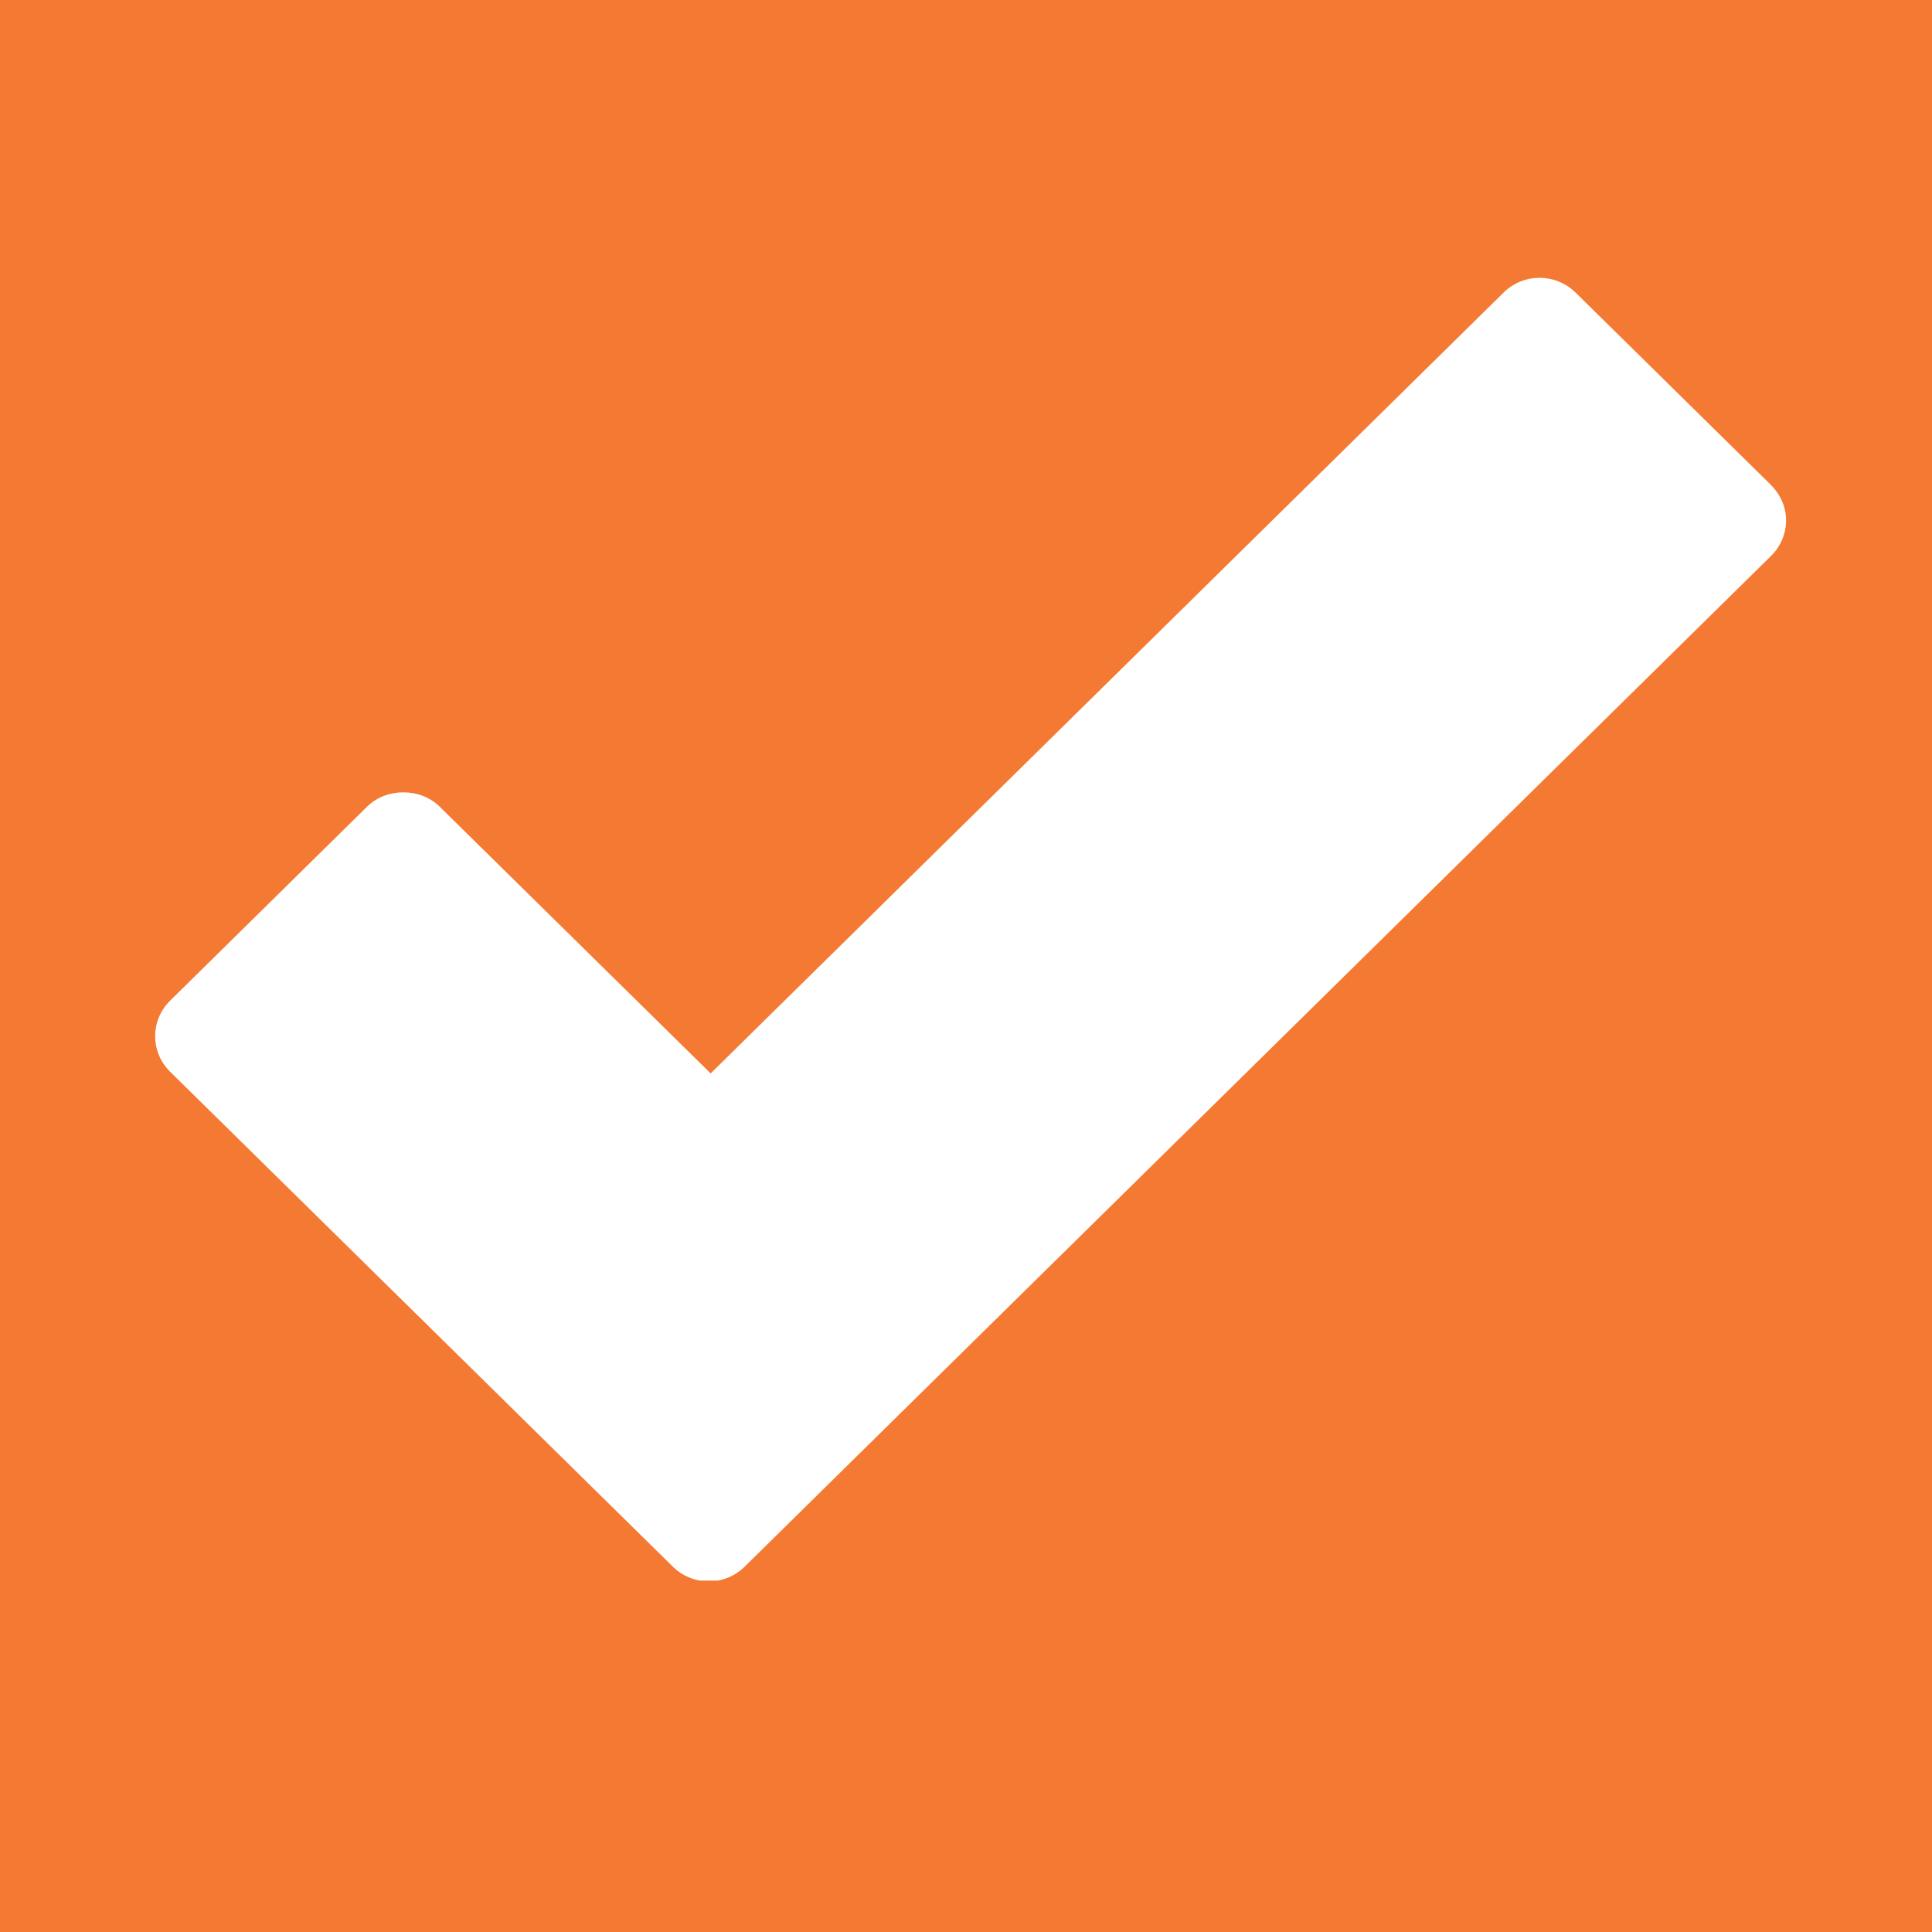 <svg style="height: 200px; width: 200px;" xmlns="http://www.w3.org/2000/svg" xmlns:xlink="http://www.w3.org/1999/xlink" width="40" zoomAndPan="magnify" viewBox="0 0 30 30" height="40" preserveAspectRatio="xMidYMid meet" version="1.0"><rect width="100%" height="100%" fill="#f47A34"></rect><defs><clipPath id="id1"><path d="M 2.328 4.223 L 27.734 4.223 L 27.734 24.543 L 2.328 24.543 Z M 2.328 4.223 " clip-rule="nonzero" fill="#FFFFFF"></path></clipPath></defs><g clip-path="url(#id1)"><path fill="#FFFFFF" d="M 27.5 7.531 L 24.465 4.543 C 24.156 4.238 23.656 4.238 23.348 4.543 L 11.035 16.668 L 6.824 12.523 C 6.527 12.23 6 12.23 5.703 12.523 L 2.641 15.539 C 2.332 15.844 2.332 16.336 2.641 16.641 L 10.445 24.324 C 10.594 24.473 10.797 24.555 11.008 24.555 C 11.215 24.555 11.418 24.473 11.566 24.324 L 27.5 8.633 C 27.648 8.488 27.734 8.289 27.734 8.082 C 27.734 7.875 27.648 7.68 27.5 7.531 Z M 27.5 7.531 " fill-opacity="1" fill-rule="nonzero"></path></g></svg>
